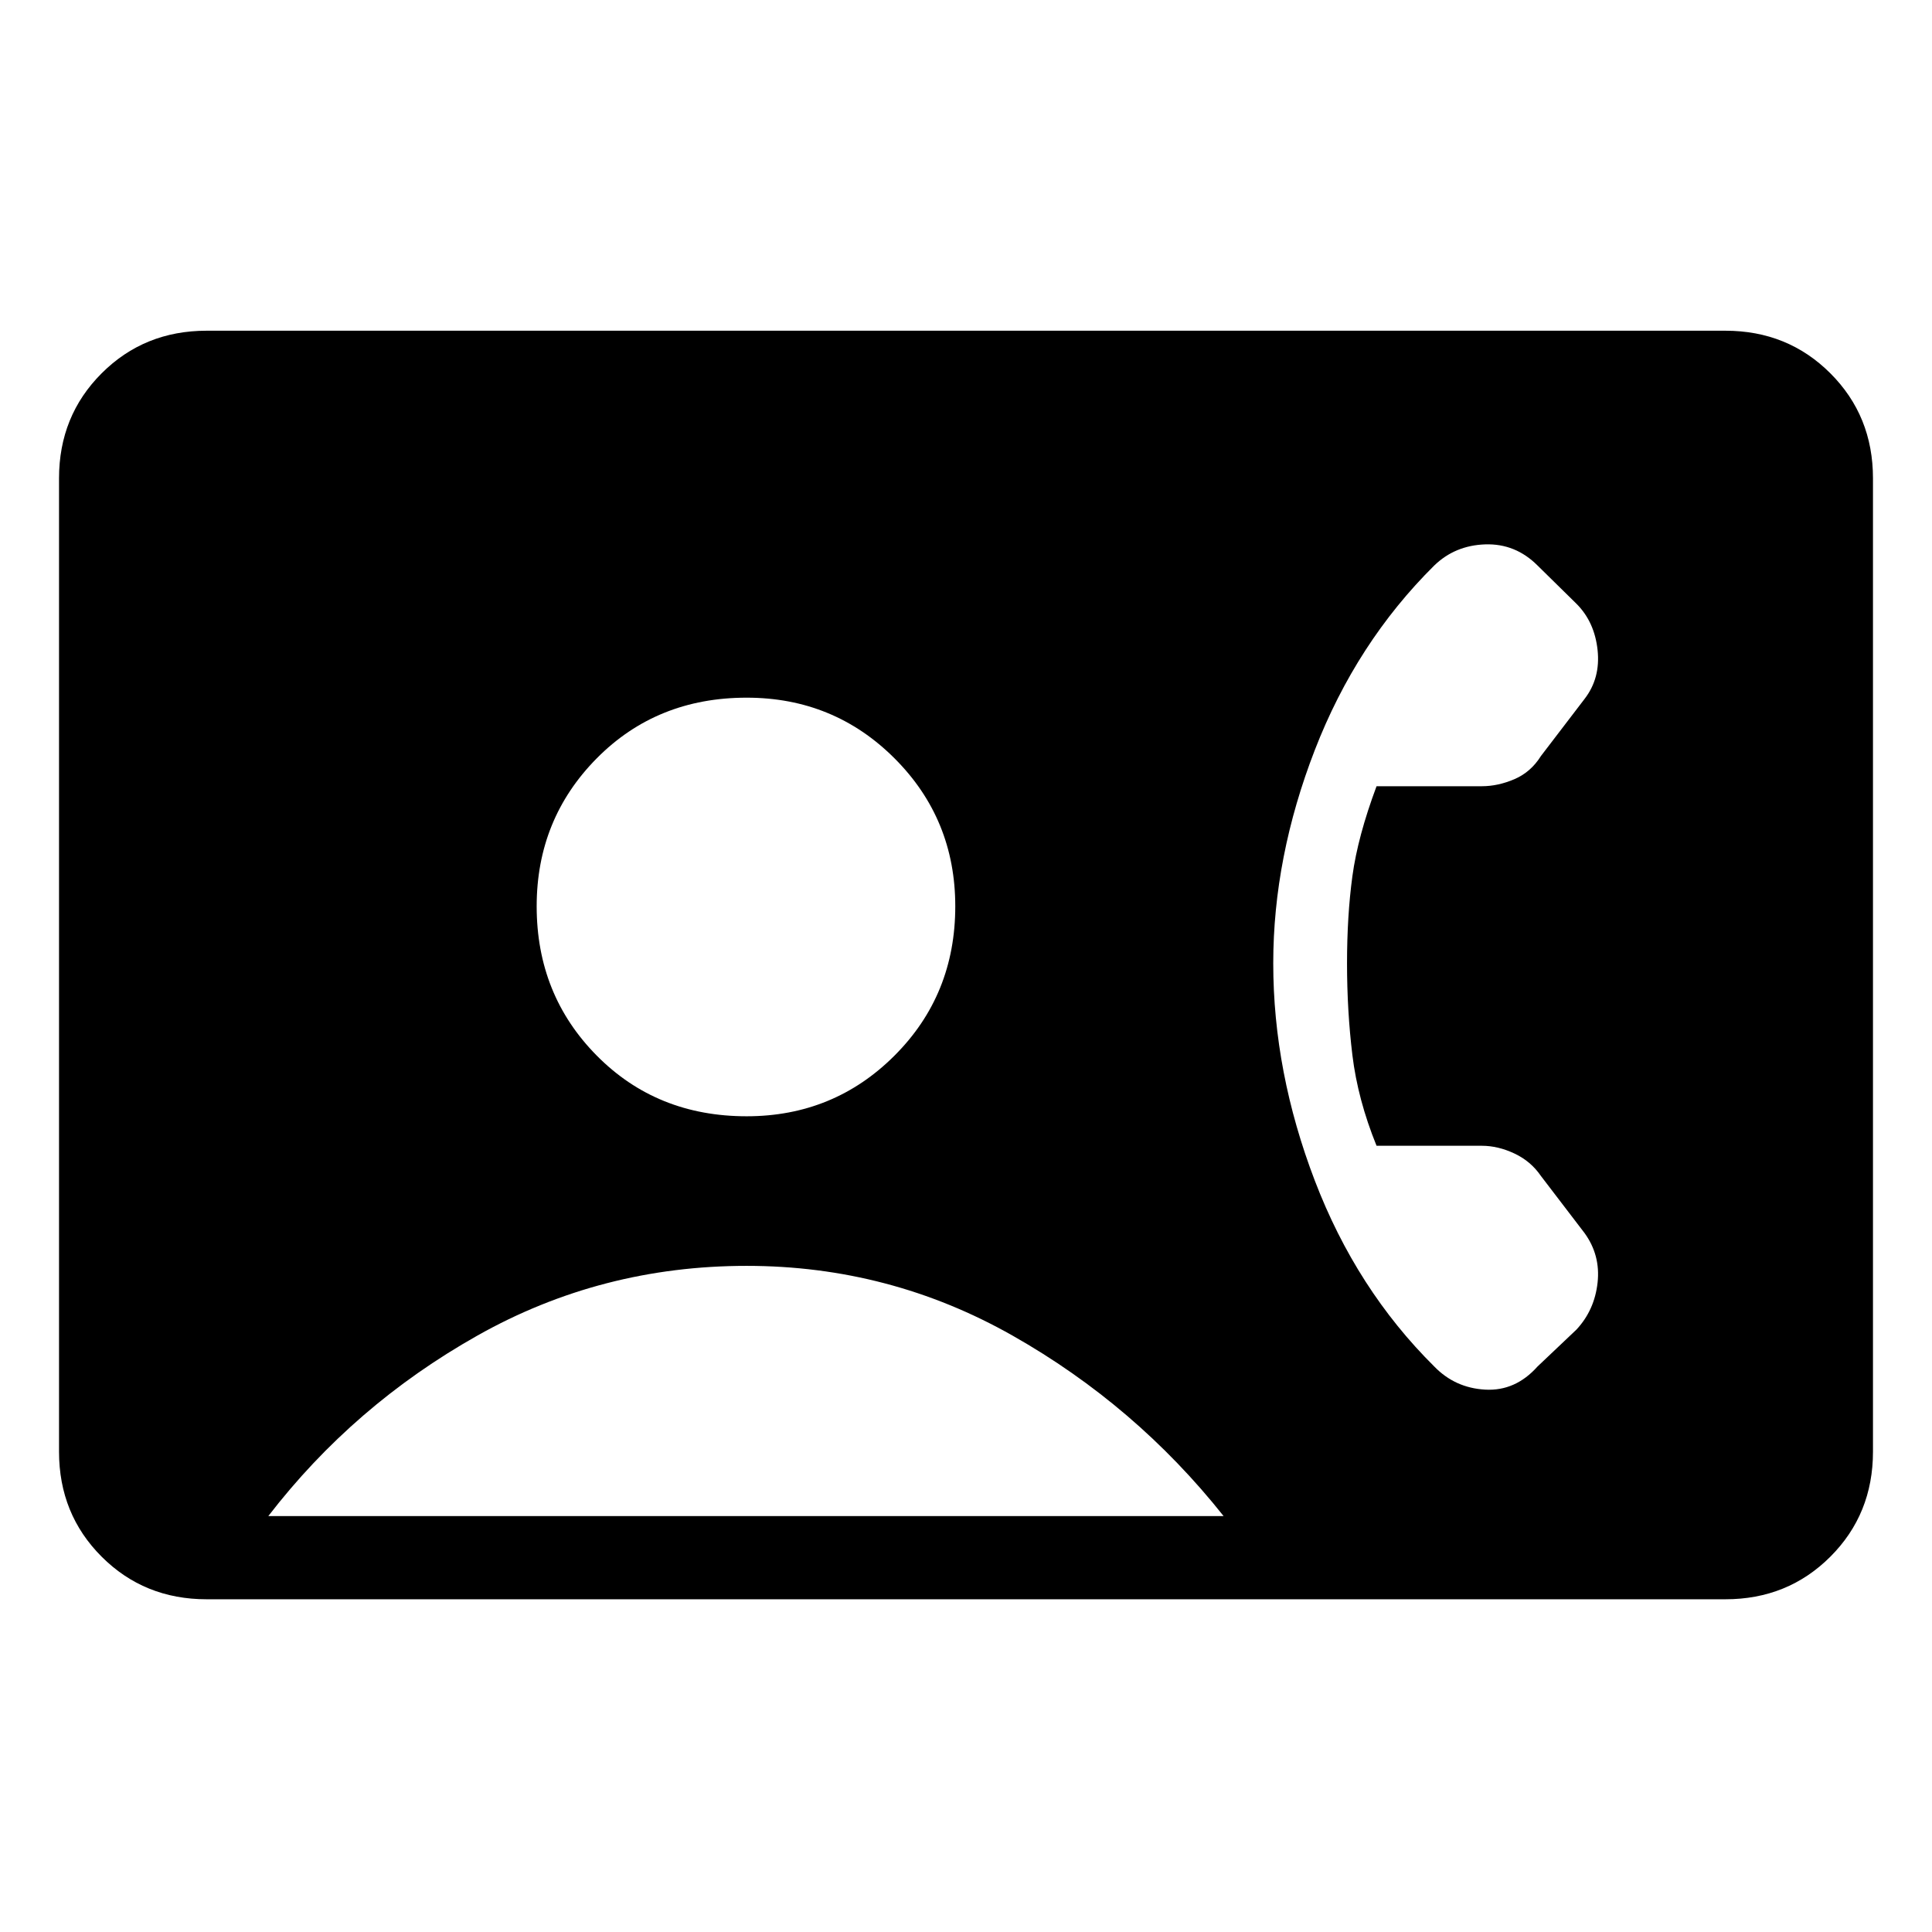 <svg xmlns="http://www.w3.org/2000/svg" height="40" viewBox="0 -960 960 960" width="40"><path d="M102.67-165.33q-31 0-52.17-21.17t-21.17-52.17v-483.66q0-31 21.17-52.17t52.17-21.17h754.66q31 0 52.17 21.17t21.17 52.17v483.66q0 31-21.17 52.17t-52.17 21.17H102.67Zm268.33-240q43.33 0 73.5-30.17t30.17-74.17q0-43.33-30.17-73.5-30.17-30.16-73.5-30.16-44.67 0-74.5 30.16-29.83 30.17-29.83 73.5 0 44 29.83 74.17t74.5 30.17ZM133.33-206.67H608q-43.67-55-104.83-89.66Q442-331 371-331q-72.33 0-133.83 34.67-61.5 34.66-103.84 89.66Zm536-274.66q0-23.67 2.67-43.34 2.67-19.66 12-44.66h52.33q8 0 16.17-3.5 8.17-3.5 13.17-11.5l21.66-28.34q8-10.33 6.5-24.33-1.5-14-10.5-23L764-679q-11-11-26-10.5T712.67-679q-38.67 38.33-59.34 91.67-20.66 53.33-20.66 106 0 54 20.66 108 20.67 54 59.34 92.33Q723-270.33 738-269.5q15 .83 26-11.5l19.33-18.33q9-9.67 10.5-23.34 1.5-13.66-6.5-24.66l-21.66-28.34q-5-7.33-13.17-11.16-8.17-3.84-16.17-3.84H684q-9.33-23-12-45t-2.67-45.66Z"/></svg>